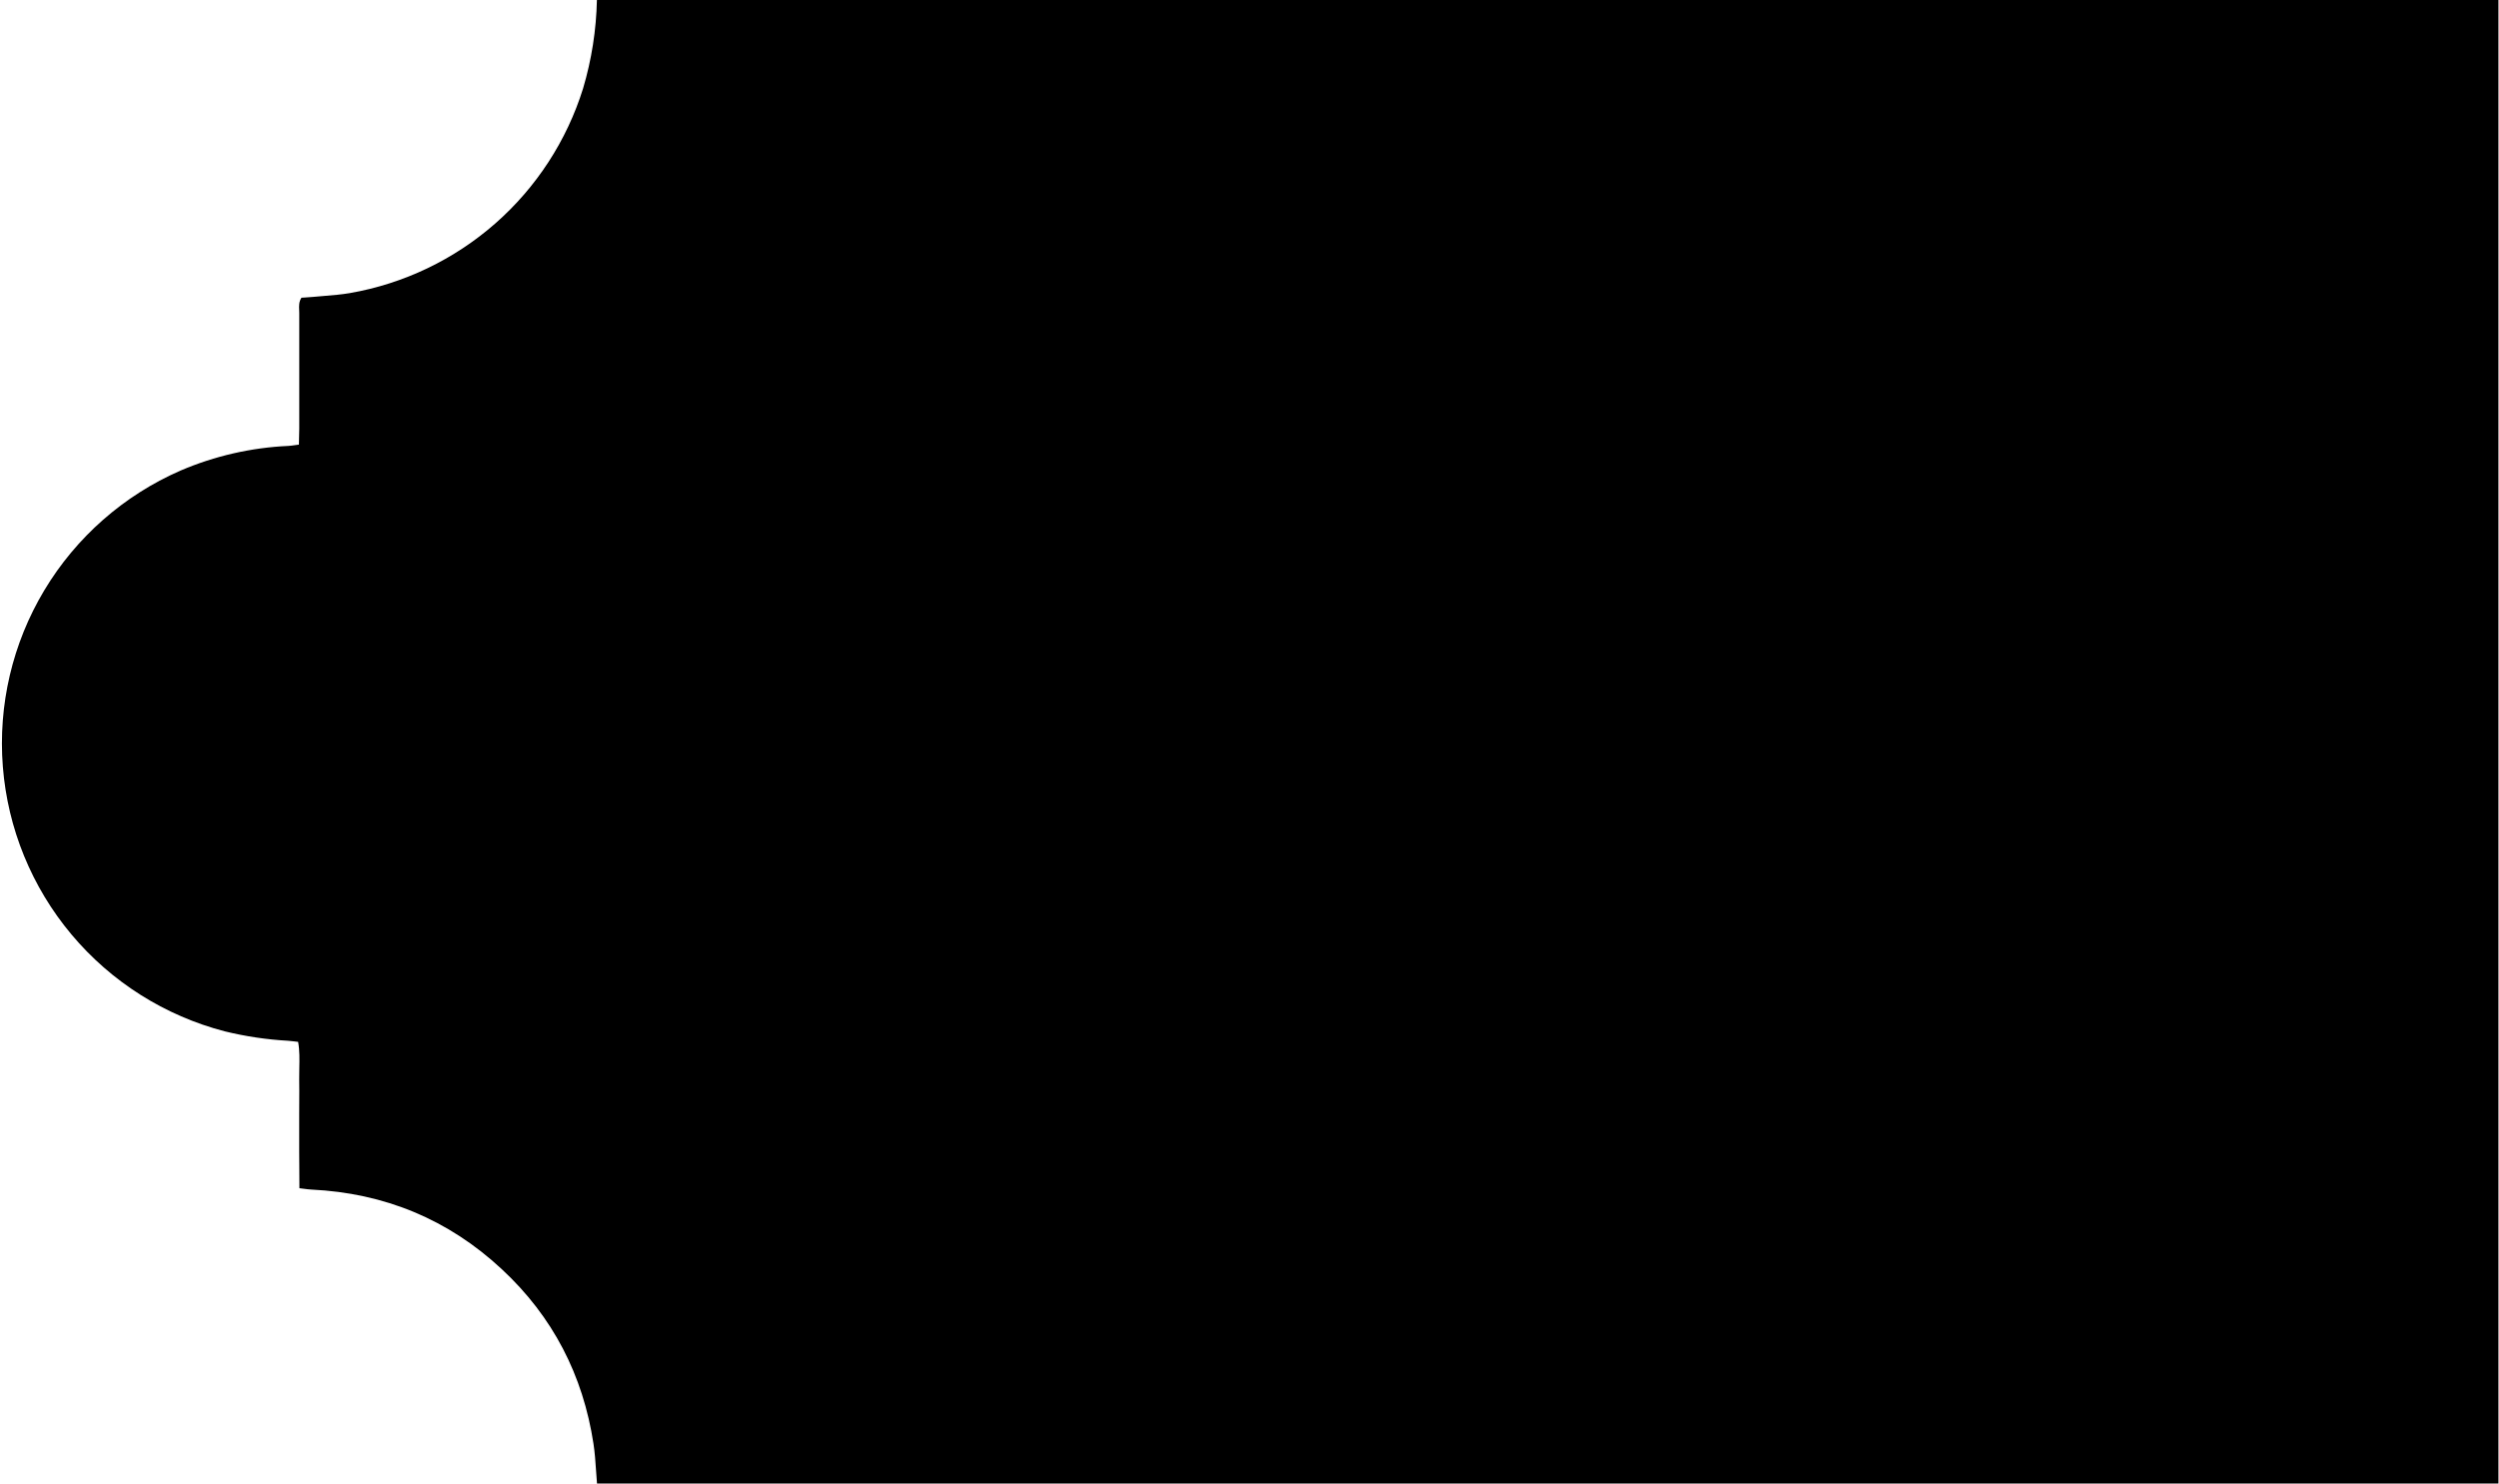 <svg width="1002" height="595" viewBox="0 0 1002 595" fill="none" xmlns="http://www.w3.org/2000/svg">
<path fill-rule="evenodd" clip-rule="evenodd" d="M392.734 0H1001.77V595H392.782H311.771H239.374C239.23 593.318 239.117 591.626 239.003 589.934C238.758 586.28 238.512 582.625 237.966 579.064C233.758 551.531 221.645 528.039 201.221 509.052C179.76 489.051 154.162 478.503 124.821 477.097C123.833 477.048 122.851 476.919 121.751 476.774C121.217 476.704 120.655 476.63 120.051 476.56C120.051 473.742 120.029 471.027 120.008 468.359C119.99 466.221 119.973 464.113 119.968 462.007V447.132C119.968 445.543 119.977 443.954 119.987 442.364C120.005 439.186 120.024 436.008 119.968 432.829C119.943 431.386 119.976 429.914 120.011 428.421C120.089 424.979 120.171 421.425 119.539 417.859C119.036 417.804 118.55 417.744 118.076 417.685C117.201 417.576 116.363 417.472 115.521 417.418C106.958 416.941 98.456 415.677 90.126 413.639C66.096 407.394 44.611 393.815 28.662 374.793C12.713 355.77 3.093 332.249 1.141 307.505C-0.811 282.76 5.002 258.023 17.772 236.736C30.541 215.449 49.631 198.672 72.385 188.738C86.084 182.87 100.728 179.519 115.616 178.846C116.488 178.797 117.354 178.672 118.34 178.53C118.811 178.462 119.31 178.391 119.849 178.321C119.849 177.155 119.886 176.045 119.923 174.962C119.958 173.932 119.992 172.926 119.992 171.921V125.591C119.992 125.187 119.974 124.778 119.955 124.365C119.882 122.718 119.806 121.016 120.874 119.405C121.36 119.373 121.838 119.344 122.309 119.316C123.385 119.253 124.428 119.191 125.464 119.083C126.923 118.943 128.385 118.824 129.846 118.704C133.33 118.421 136.813 118.137 140.248 117.558C161.883 113.792 182.06 104.136 198.563 89.653C215.066 75.169 227.256 56.418 233.794 35.459C237.218 23.94 239.083 12.014 239.338 0H311.771H392.734Z" fill="black"/>
</svg>
